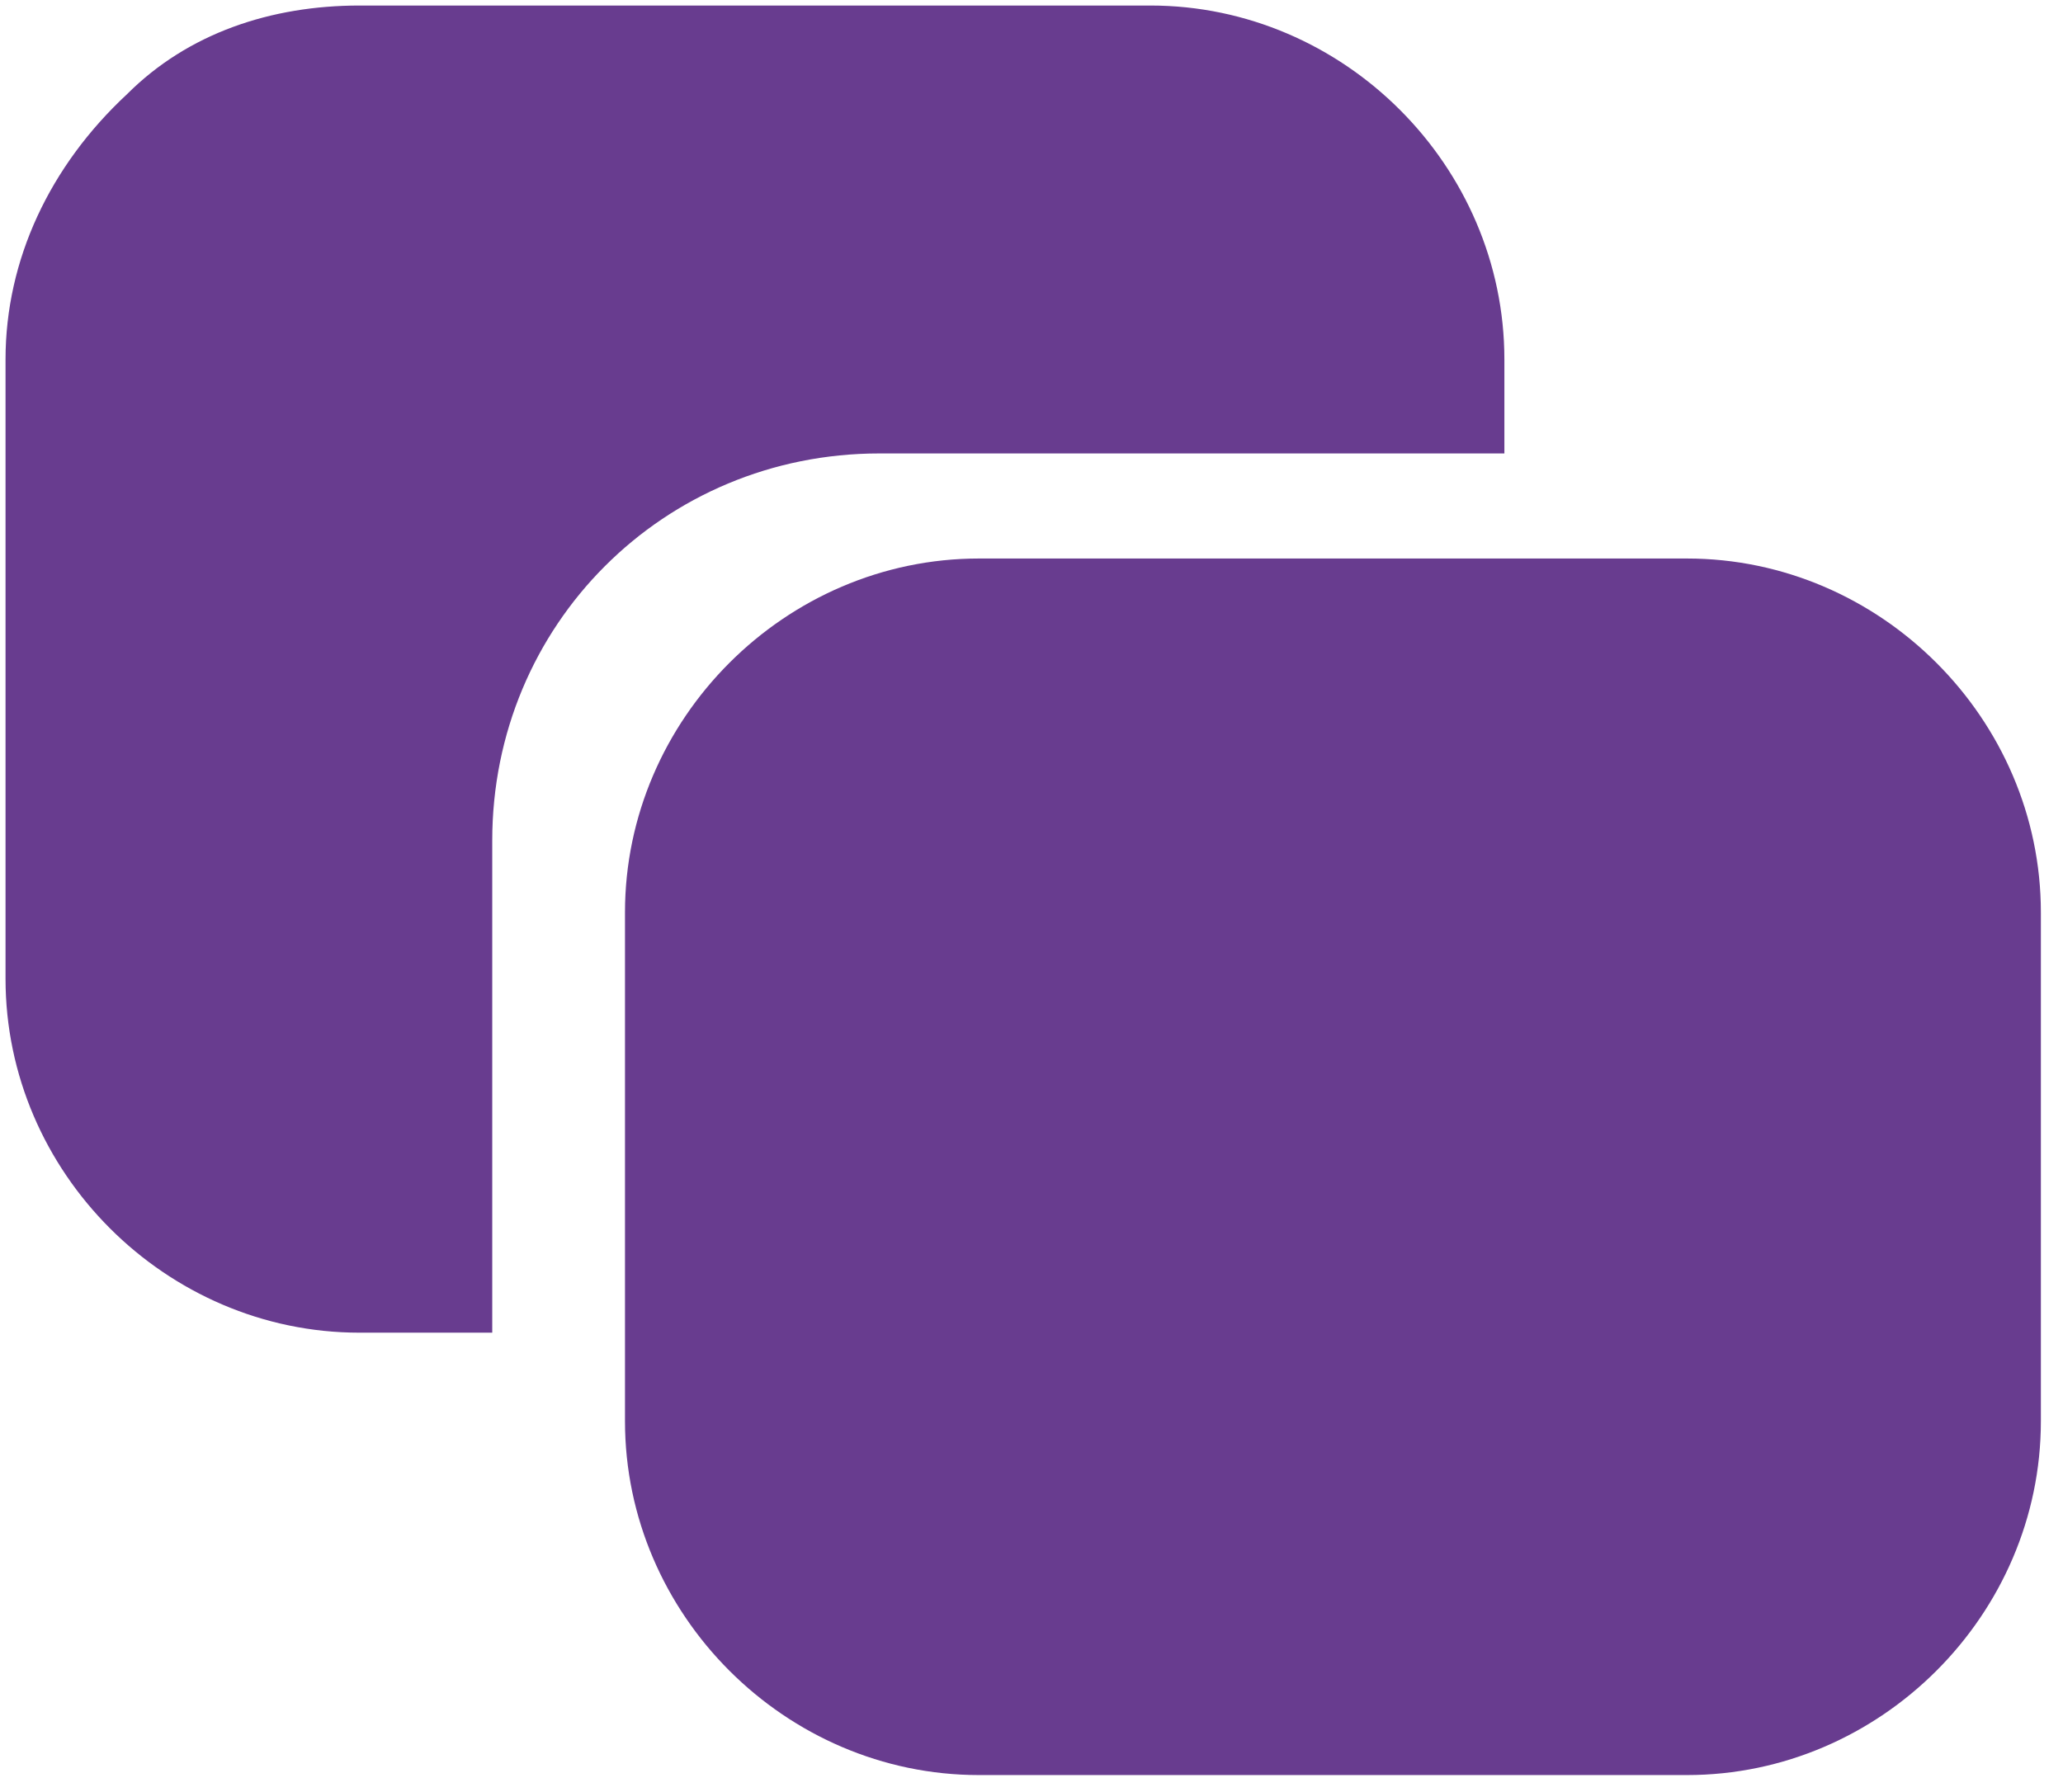 <?xml version="1.0" encoding="utf-8"?>
<!-- Generator: Adobe Illustrator 25.0.1, SVG Export Plug-In . SVG Version: 6.00 Build 0)  -->
<svg version="1.1" id="Layer_1" xmlns="http://www.w3.org/2000/svg" xmlns:xlink="http://www.w3.org/1999/xlink" x="0px" y="0px"
	 viewBox="0 0 37.3 32.4" style="enable-background:new 0 0 37.3 32.4;" xml:space="preserve">
<style type="text/css">
	.st0{fill:#683c8f;}
</style>
<path class="st0" d="M17.7,10.1h12.8c3.5,0,6.4,2.9,6.4,6.4v9.2c0,3.5-2.9,6.4-6.4,6.4H17.7c-3.5,0-6.4-2.9-6.4-6.4v-9.2
	C11.3,13,14.2,10.1,17.7,10.1z"/>
<path class="st0" d="M8.9,15.2c0-3.9,3.1-7,7-7h11.3V6.5c0-3.5-2.9-6.4-6.4-6.4H6.5c-1.6,0-3.1,0.5-4.2,1.6C0.9,3,0.1,4.7,0.1,6.5
	v11.2c0,3.5,2.9,6.4,6.4,6.4h2.4V15.2z"/>
</svg>
